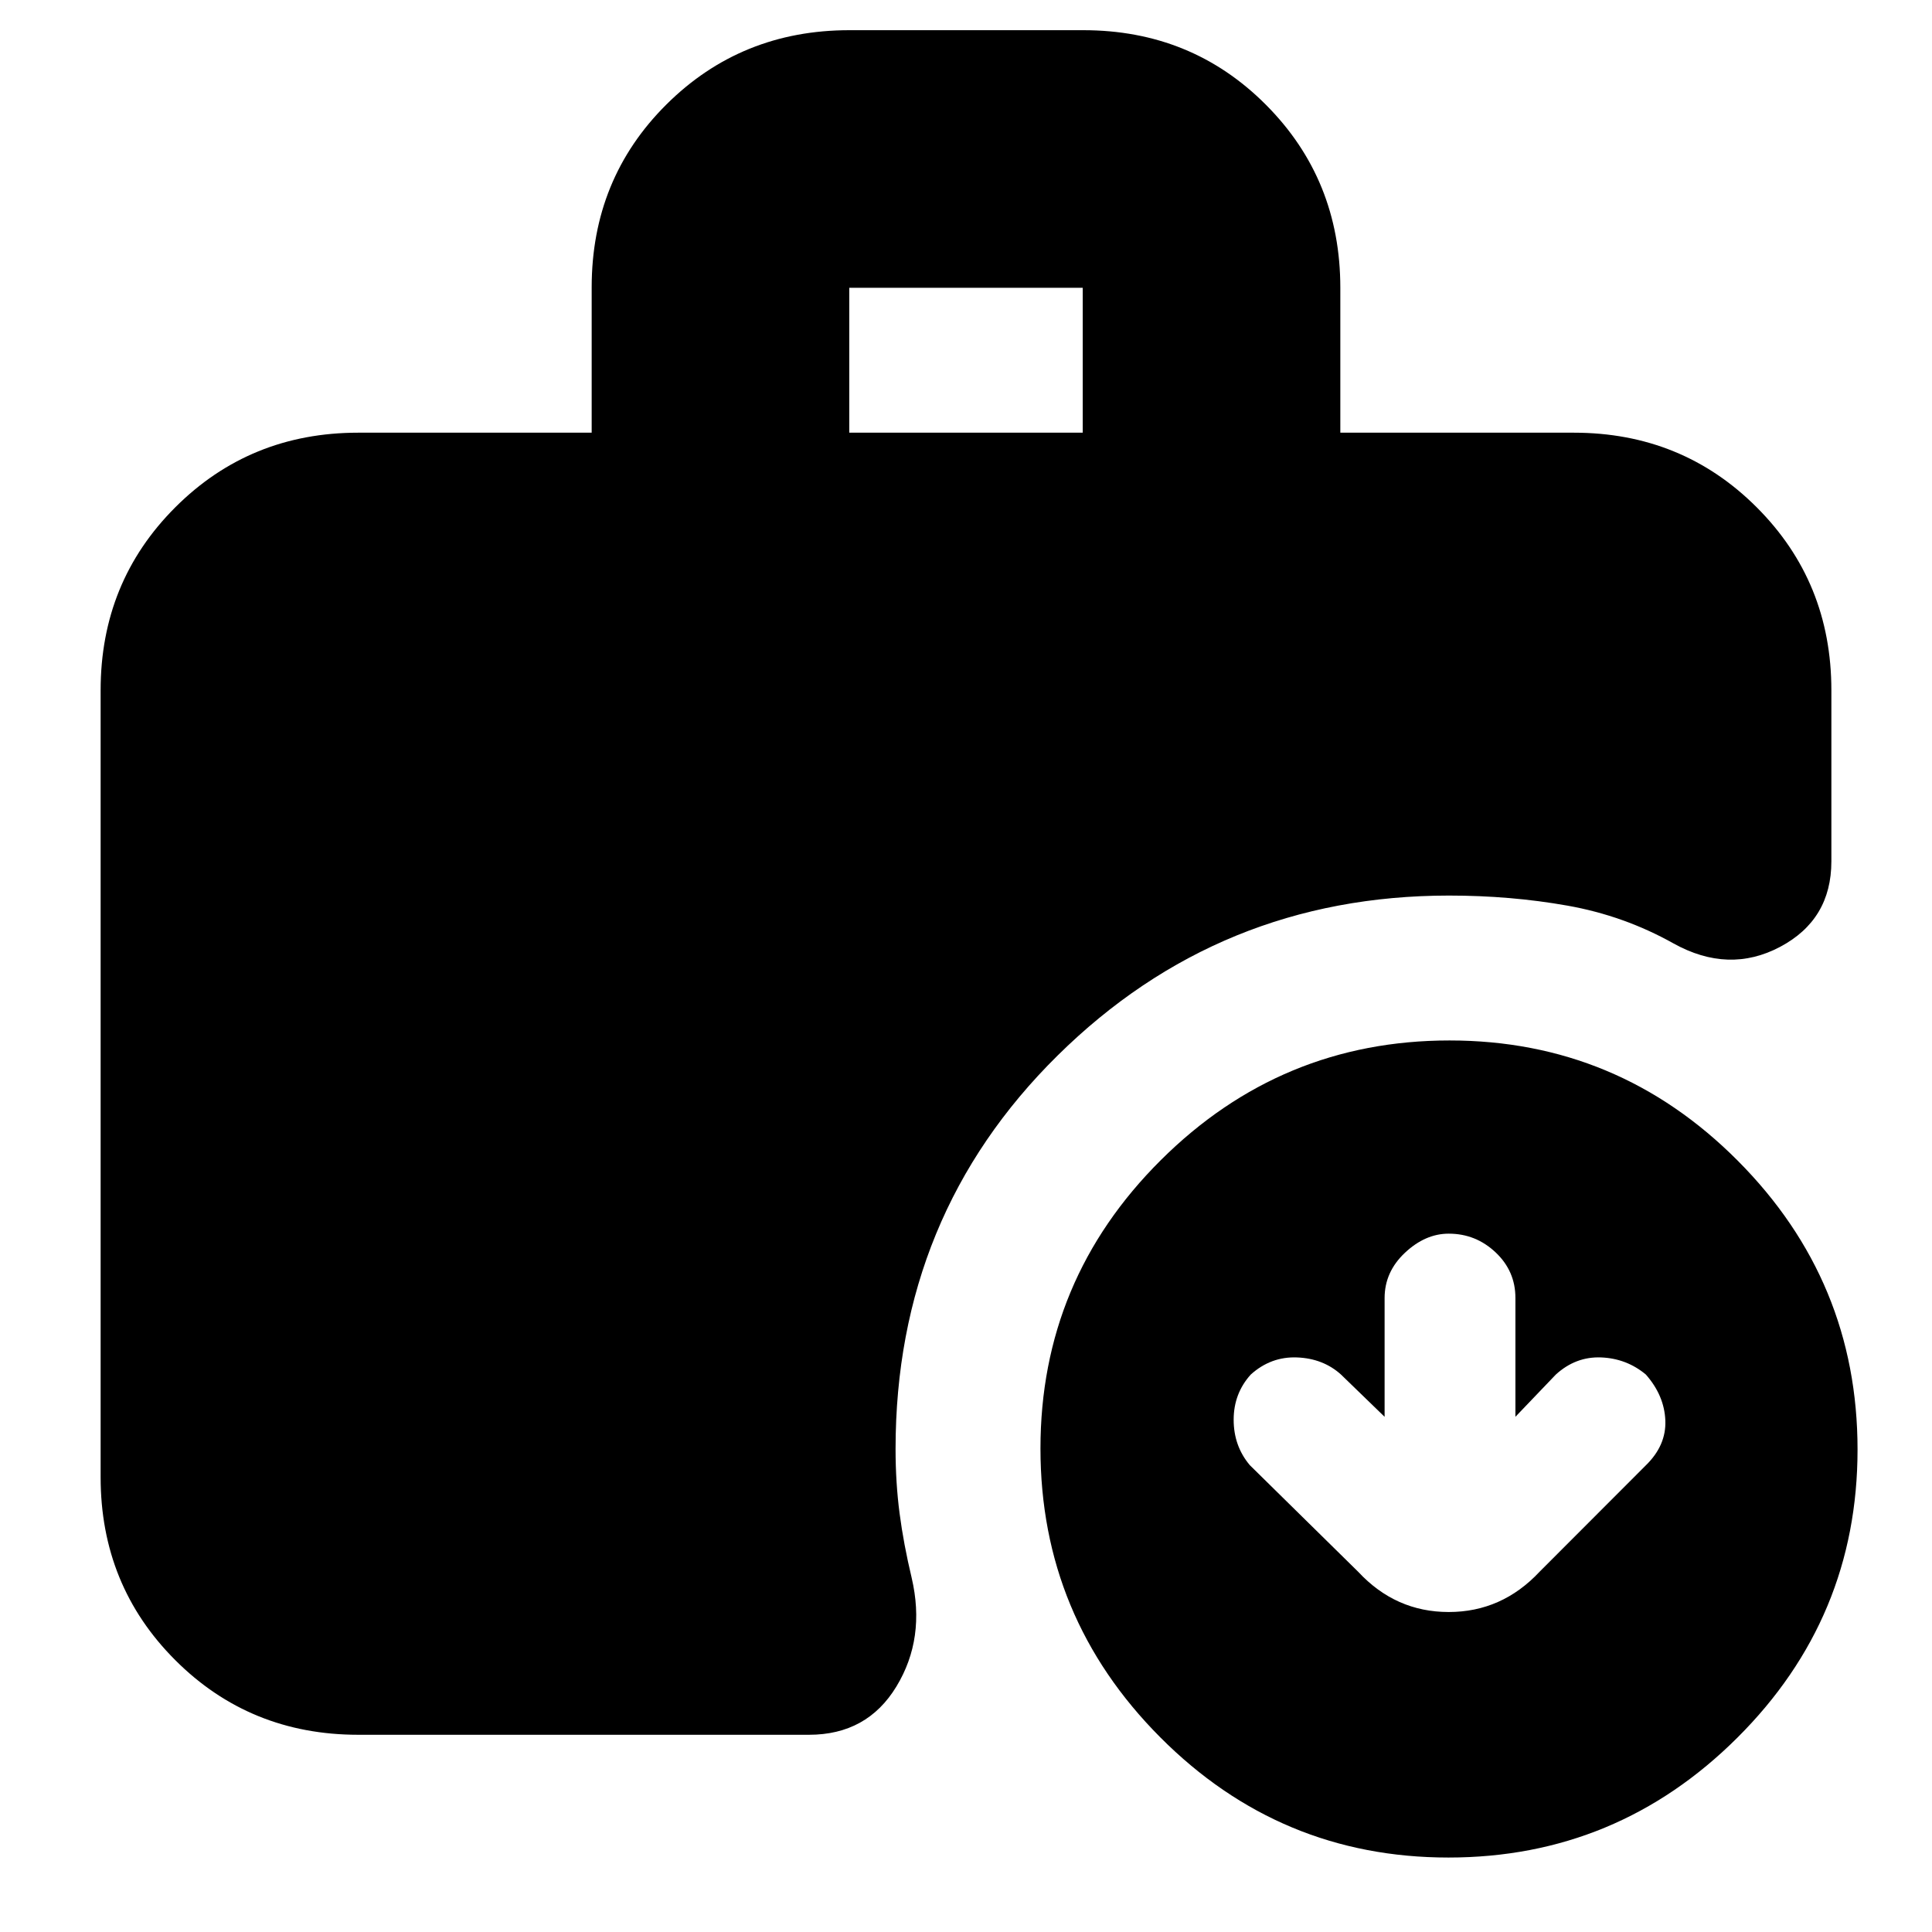 <svg xmlns="http://www.w3.org/2000/svg" height="20" viewBox="0 -960 960 960" width="20"><path d="M422-745h116v-72H422v72ZM719.73-37Q636-37 576.5-96.77 517-156.53 517-240.27q0-83.73 59.77-143.23 59.76-59.5 143.5-59.5 83.73 0 143.23 59.77 59.5 59.76 59.5 143.5Q923-156 863.23-96.5 803.47-37 719.73-37ZM178-98q-53.82 0-90.91-37.09Q50-172.18 50-226v-391q0-53.83 37.09-90.91Q124.18-745 178-745h116v-72.21q0-53.92 37.11-90.85Q368.23-945 422.09-945h116.17q53.87 0 90.8 37.09Q666-870.83 666-817v72h116q53.83 0 90.91 37.09Q910-670.83 910-617v85q0 29-25.5 42.5t-52.92-1.7Q807-505 778.83-510q-28.18-5-58.83-5-114 0-194.5 79.5T445-240q0 16.7 2 31.98 2 15.29 6 32.02 7 30-7.57 54Q430.87-98 402-98H178Zm510-158-21.67-21q-8.87-8-21.85-8.5-12.98-.5-22.98 8.5-8.5 9.43-8.5 22.45 0 13.03 8 22.55l53.87 53q18.58 20 44.99 20 26.41 0 45.14-20l52.79-52.86q10.21-9.93 9.71-22.32T817.82-277q-9.6-8-22.23-8.5-12.62-.5-22.5 8.5L753-256v-59.09q0-13.31-9.84-22.61-9.85-9.3-23.3-9.3-11.66 0-21.76 9.5Q688-328 688-315v59Z"/></svg>